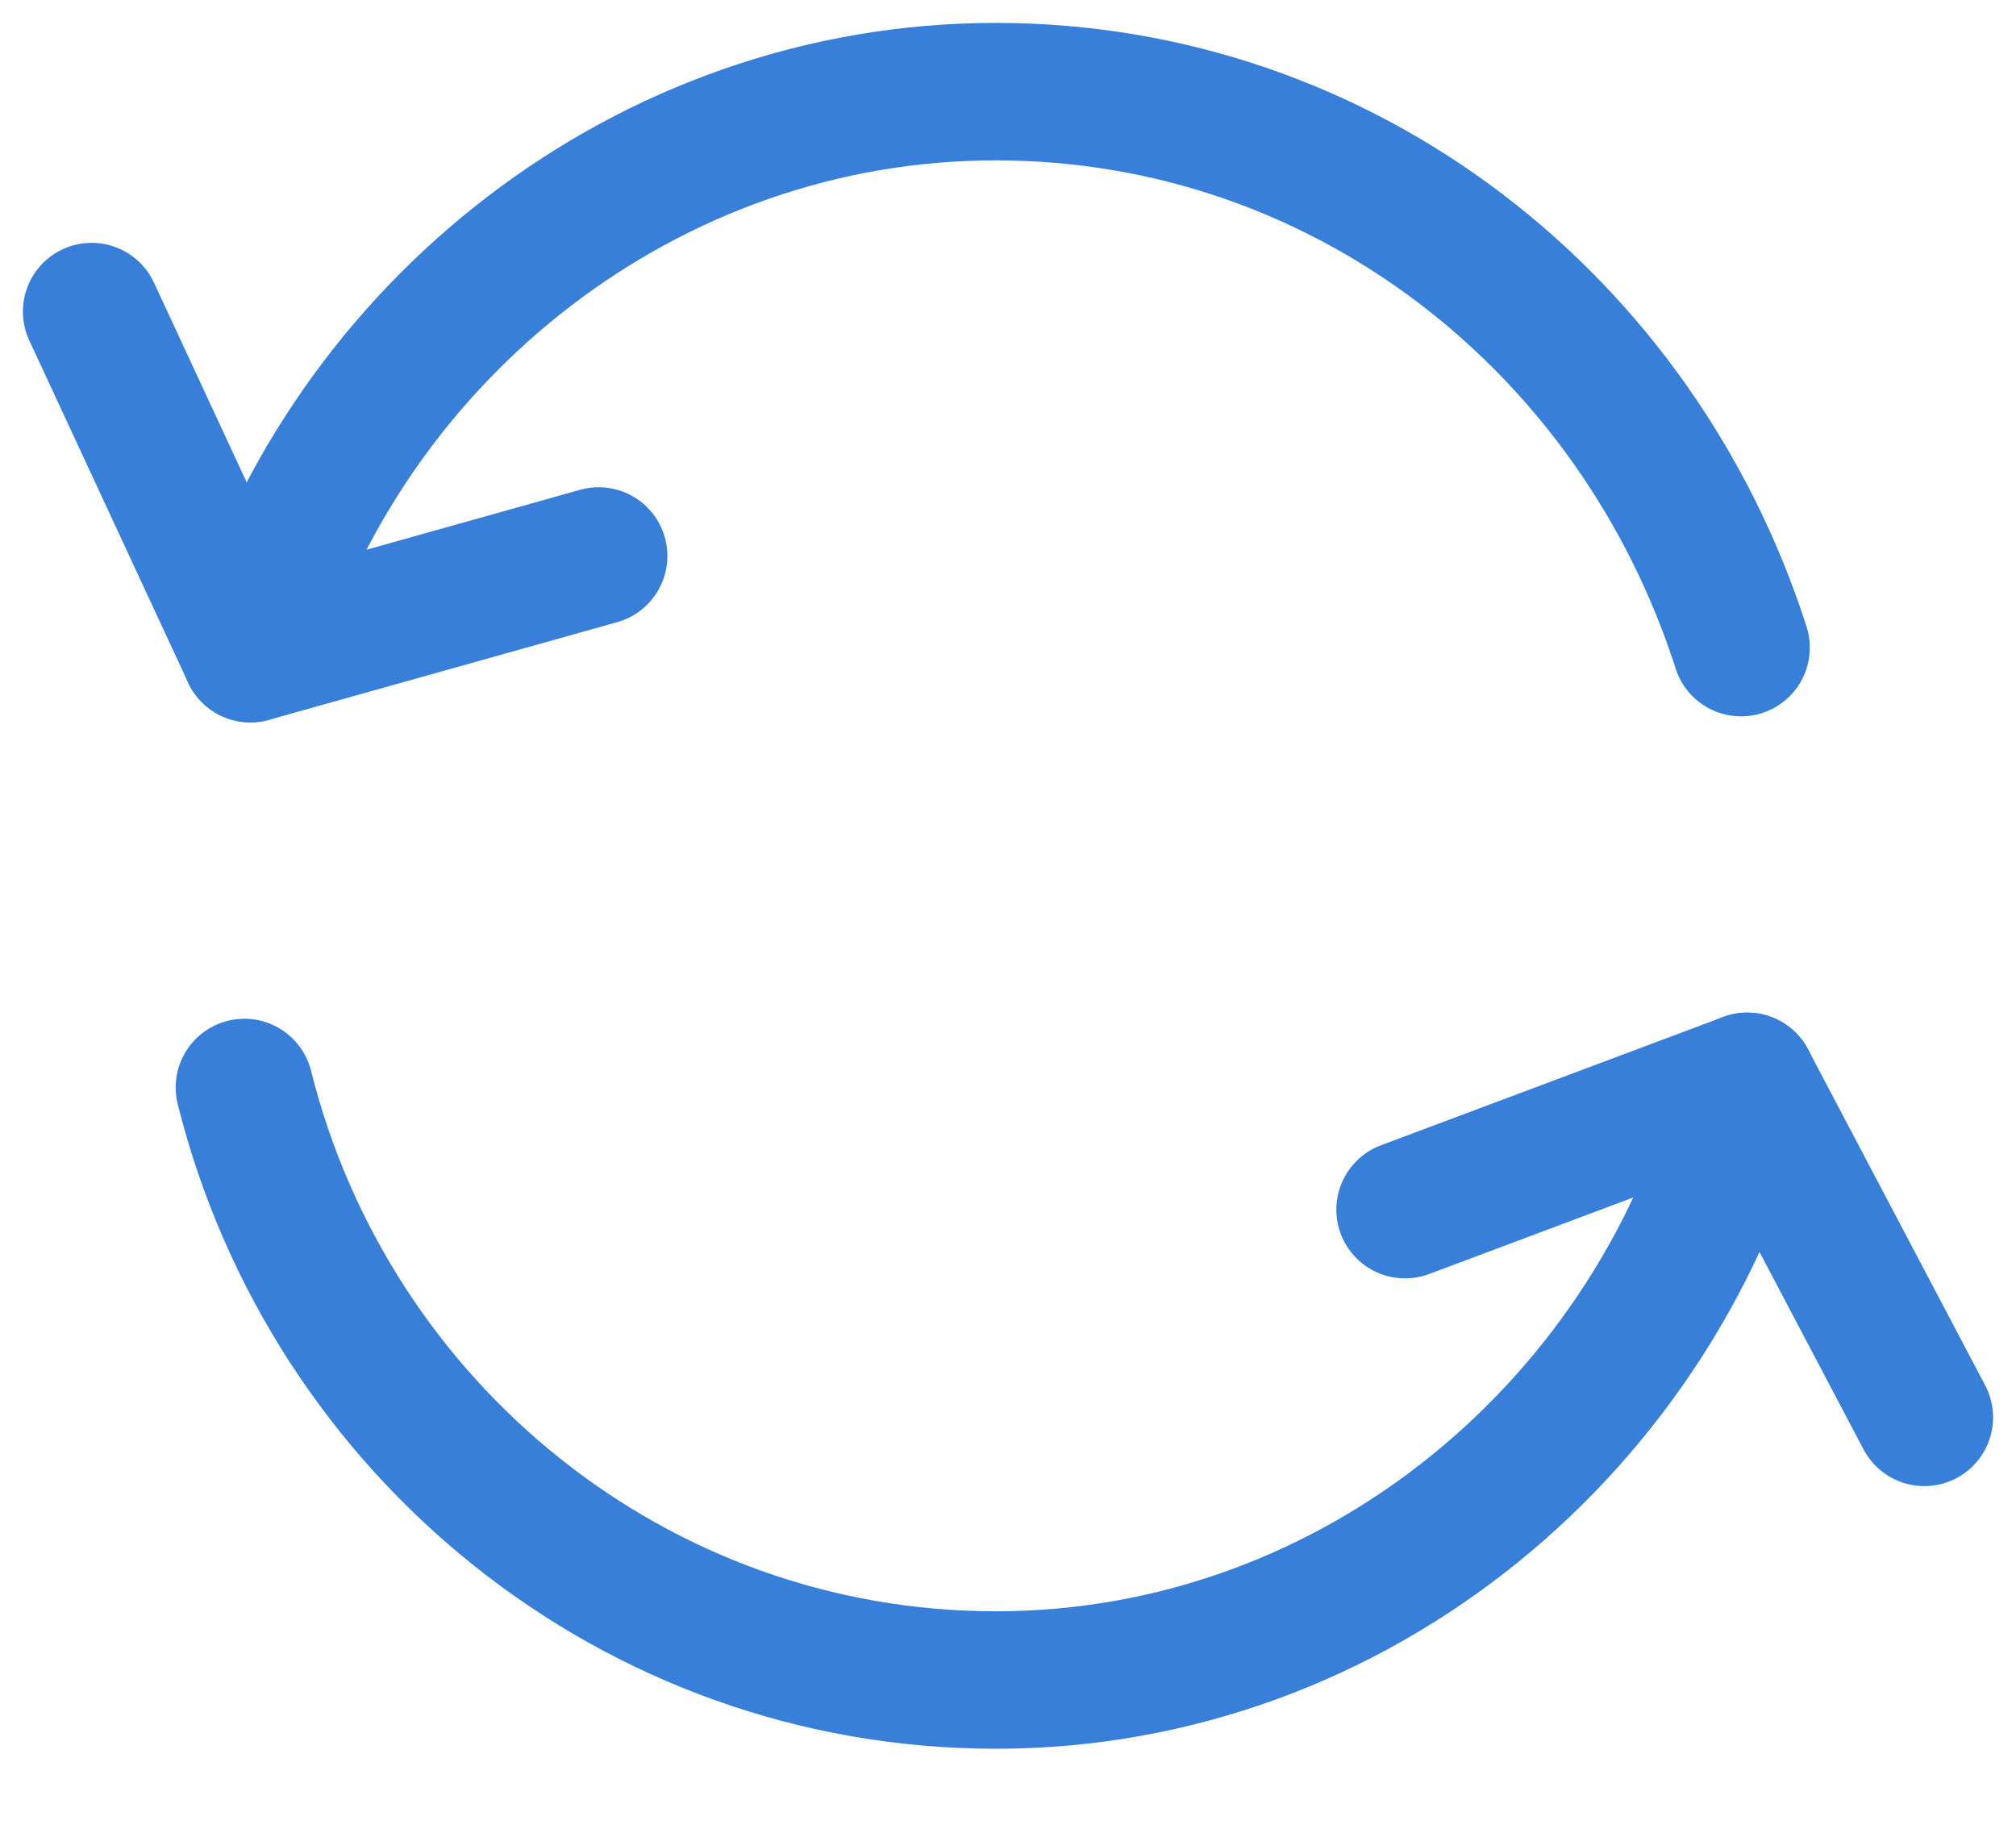 <?xml version="1.0" encoding="UTF-8"?>
<svg width="22px" height="20px" viewBox="0 0 22 20" version="1.1" xmlns="http://www.w3.org/2000/svg" xmlns:xlink="http://www.w3.org/1999/xlink">
    <!-- Generator: Sketch 47 (45396) - http://www.bohemiancoding.com/sketch -->
    <title>refresh-ccw</title>
    <desc>Created with Sketch.</desc>
    <defs></defs>
    <g id="Page-1" stroke="none" stroke-width="1" fill="none" fill-rule="evenodd" stroke-linecap="round" stroke-linejoin="round">
        <g id="summary" transform="translate(-333, -98)" stroke="#377FD8" stroke-width="1.5">
            <g id="refresh-ccw" transform="translate(334, 99)">
                <polyline id="Shape" points="20 14.467 18.067 10.8 14.333 12.2"></polyline>
                <polyline id="Shape" points="0 2.4 1.733 6.133 5.533 5.067"></polyline>
                <path d="M1.733,6.133 C2.8,2.6 6.067,0 9.867,0 C13.667,0 16.867,2.533 18,6.067" id="Shape"></path>
                <path d="M18.067,10.8 C17.133,14.533 13.8,17.333 9.867,17.333 C5.933,17.333 2.6,14.6 1.667,10.867" id="Shape"></path>
            </g>
        </g>
    </g>
</svg>
